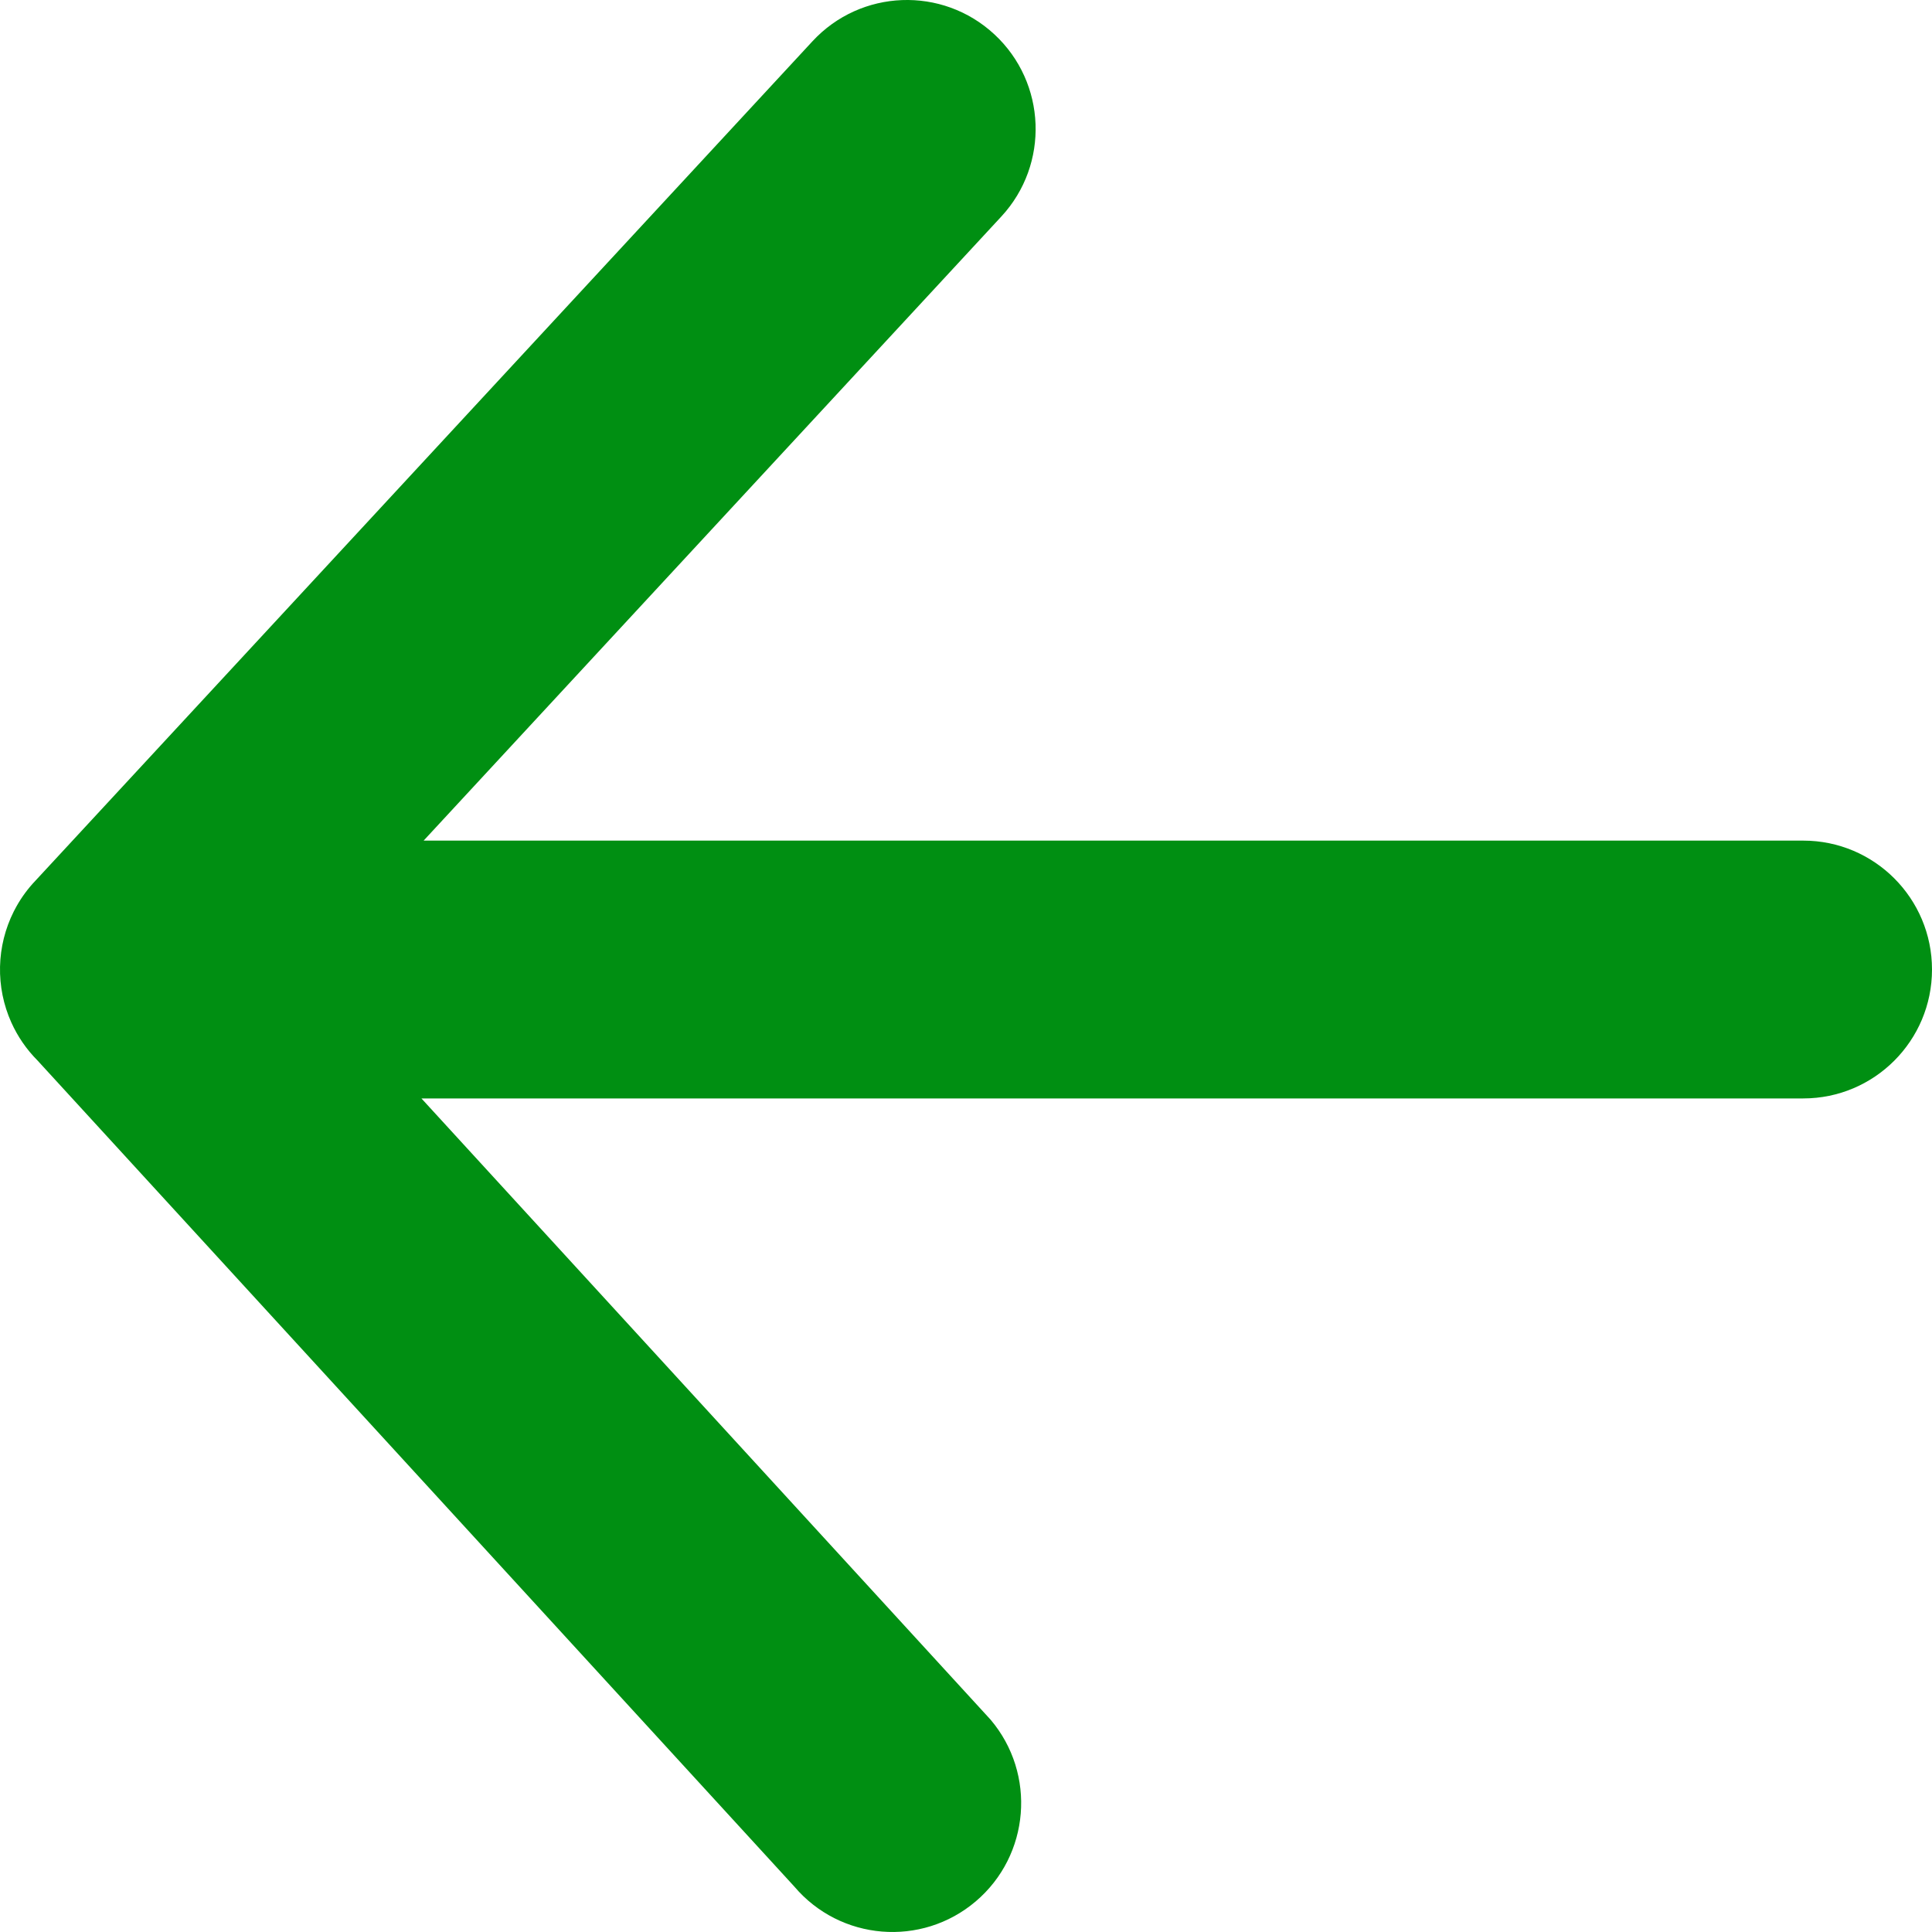 <svg width="128" height="128" viewBox="0 0 128 128" fill="none" xmlns="http://www.w3.org/2000/svg">
<path d="M27.921 72.774L65.63 113.934C68.677 117.531 68.236 122.921 64.644 125.972C61.051 129.023 55.669 128.581 52.621 124.984L2.475 70.249C1.754 69.523 1.17 68.674 0.75 67.74C0.229 66.58 -0.027 65.318 0.002 64.046L0.002 64.038C0.031 62.769 0.342 61.522 0.911 60.388C0.967 60.278 1.025 60.169 1.085 60.062C1.432 59.439 1.857 58.863 2.349 58.347L53.828 2.735C57.03 -0.725 62.427 -0.93 65.882 2.277C69.337 5.483 69.542 10.887 66.34 14.346L28.066 55.693H119.47C124.181 55.693 128 59.516 128 64.233C128 68.95 124.181 72.774 119.47 72.774H27.921V72.774Z" fill="#008F12"/>
</svg>
